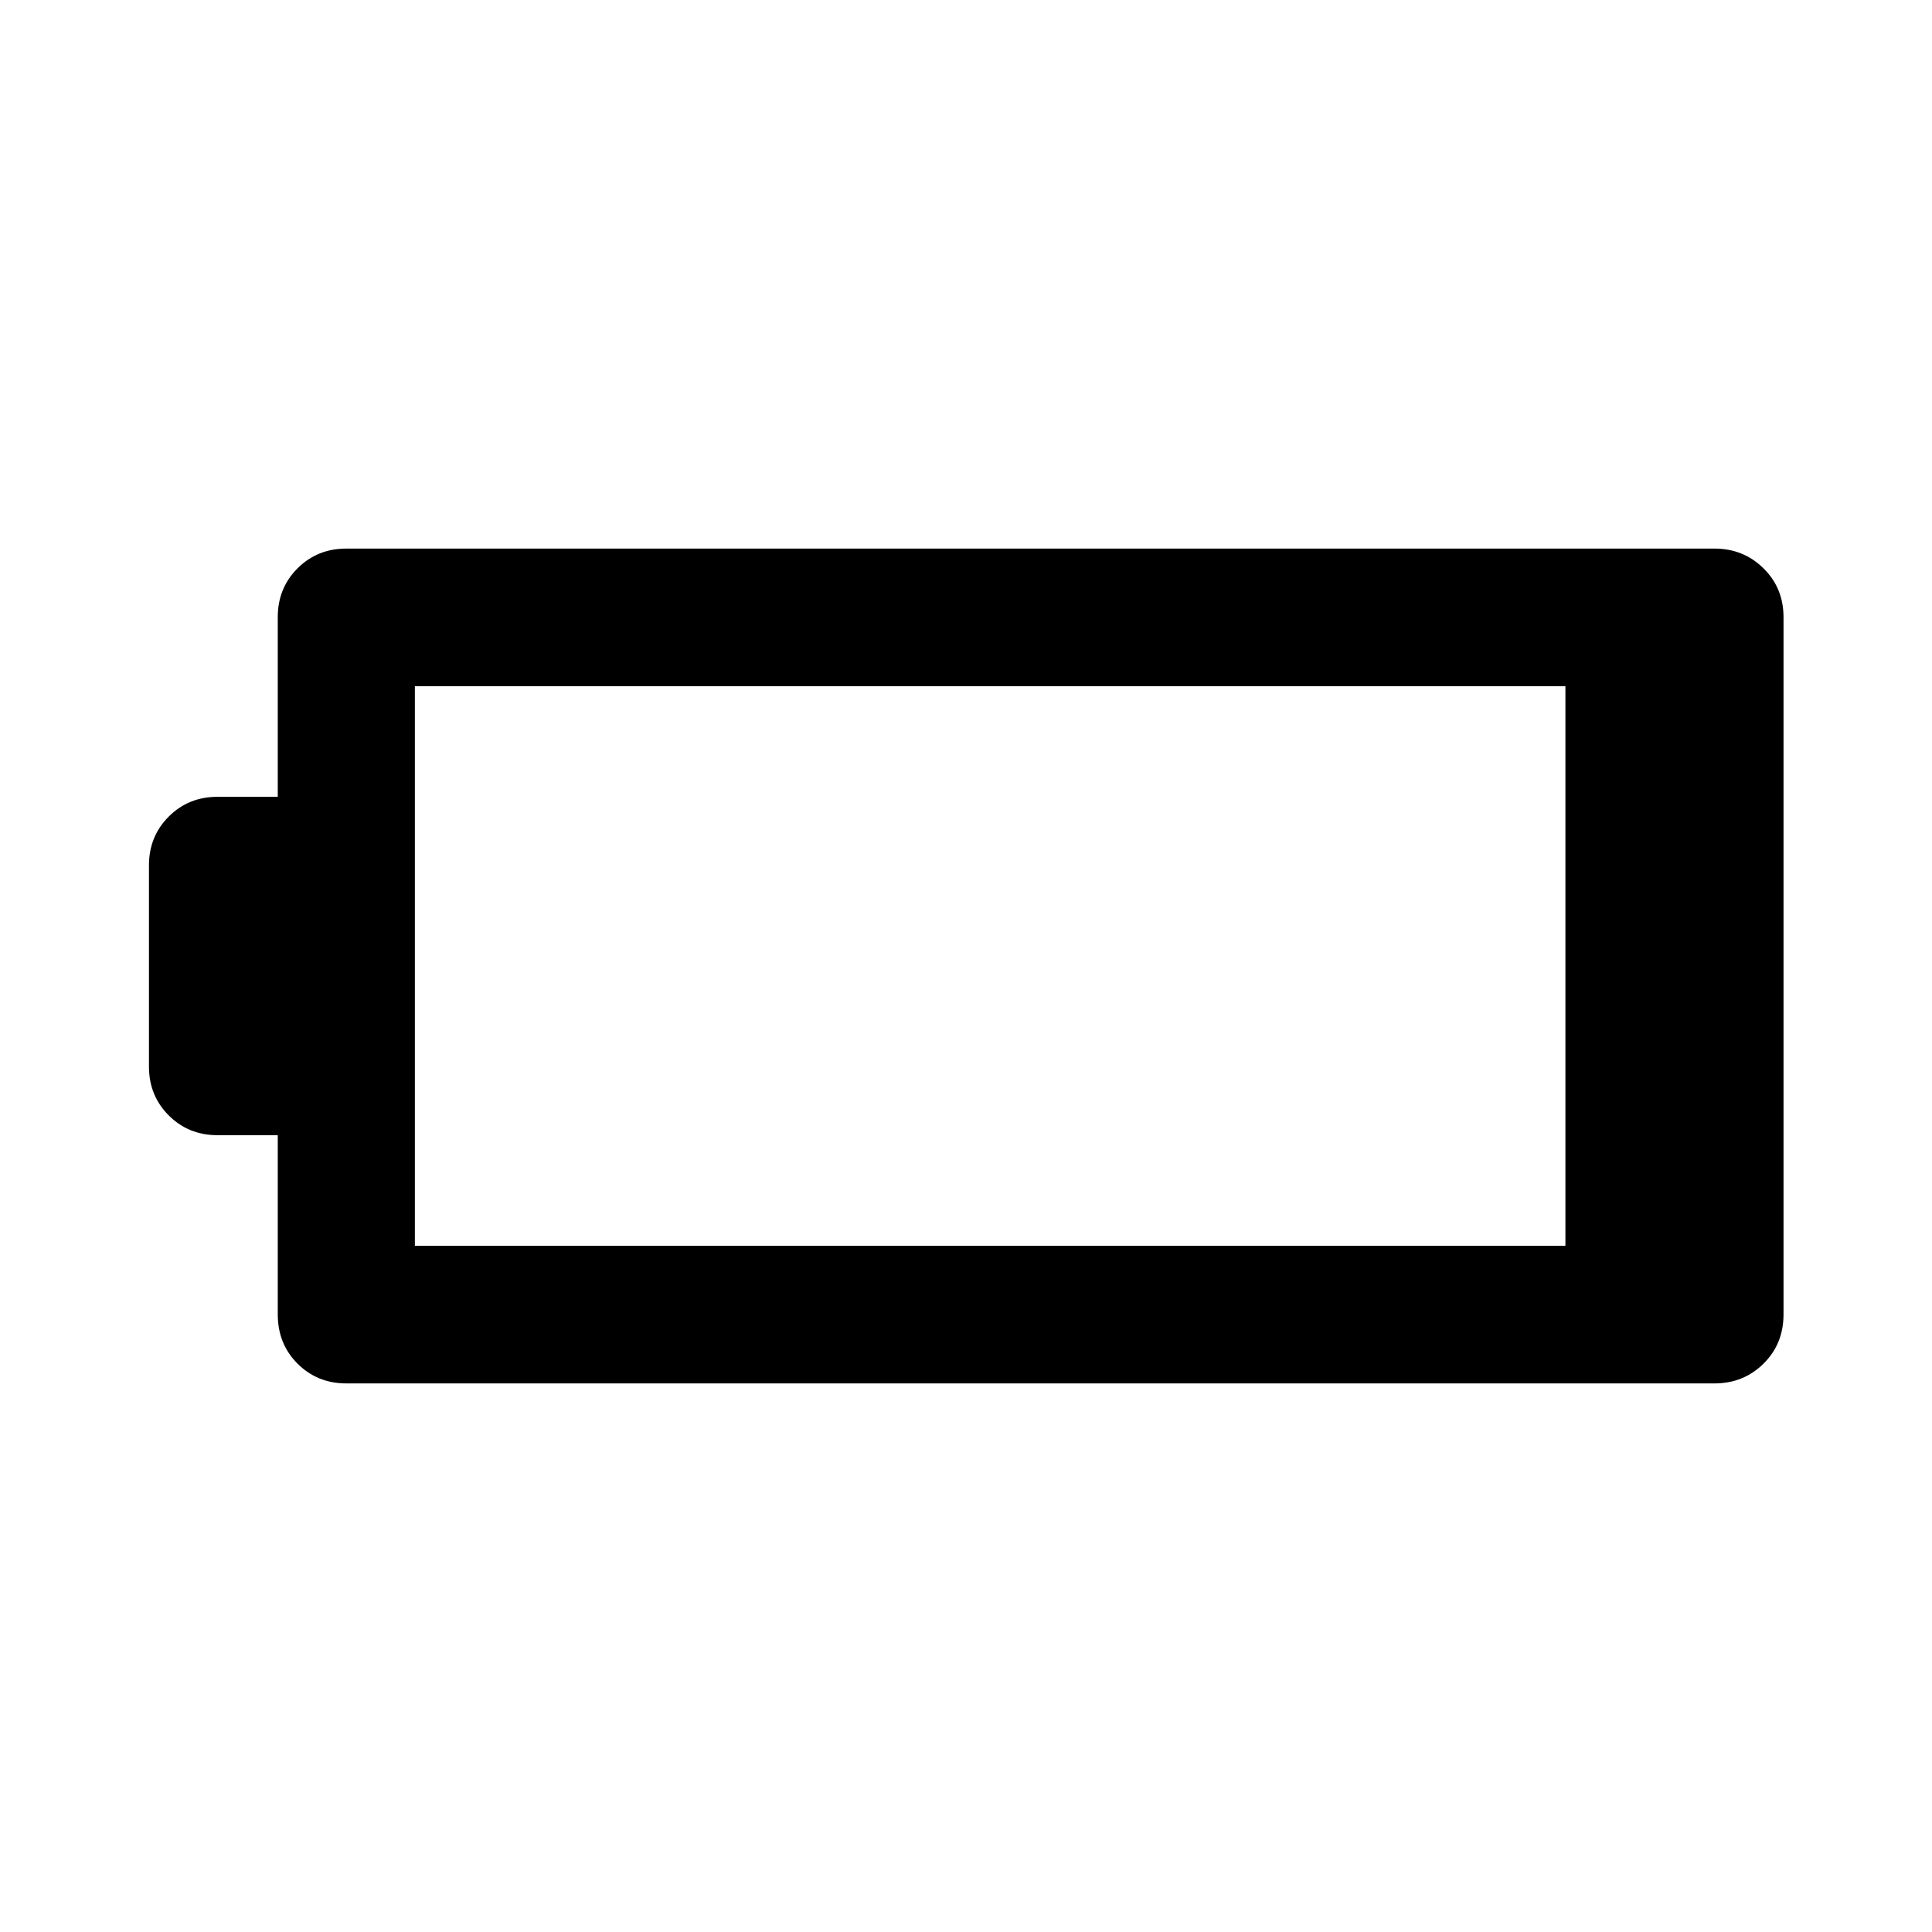 <svg xmlns="http://www.w3.org/2000/svg" height="48" viewBox="0 -960 960 960" width="48"><path d="M172.09-272.59q-14.43 0-24.25-9.82t-9.82-24.48v-89.04h-29.93q-14.43 0-24.25-9.83-9.82-9.82-9.82-24.24v-100q0-14.42 9.82-24.24 9.82-9.83 24.25-9.83h29.93v-89.28q0-14.42 9.82-24.24 9.82-9.82 24.25-9.82h679.82q14.43 0 24.37 9.82 9.94 9.82 9.94 24.24v346.46q0 14.66-9.94 24.48t-24.37 9.82H172.09Zm34.06-68.37h571.7v-278.08h-571.7v278.08Z"/></svg>